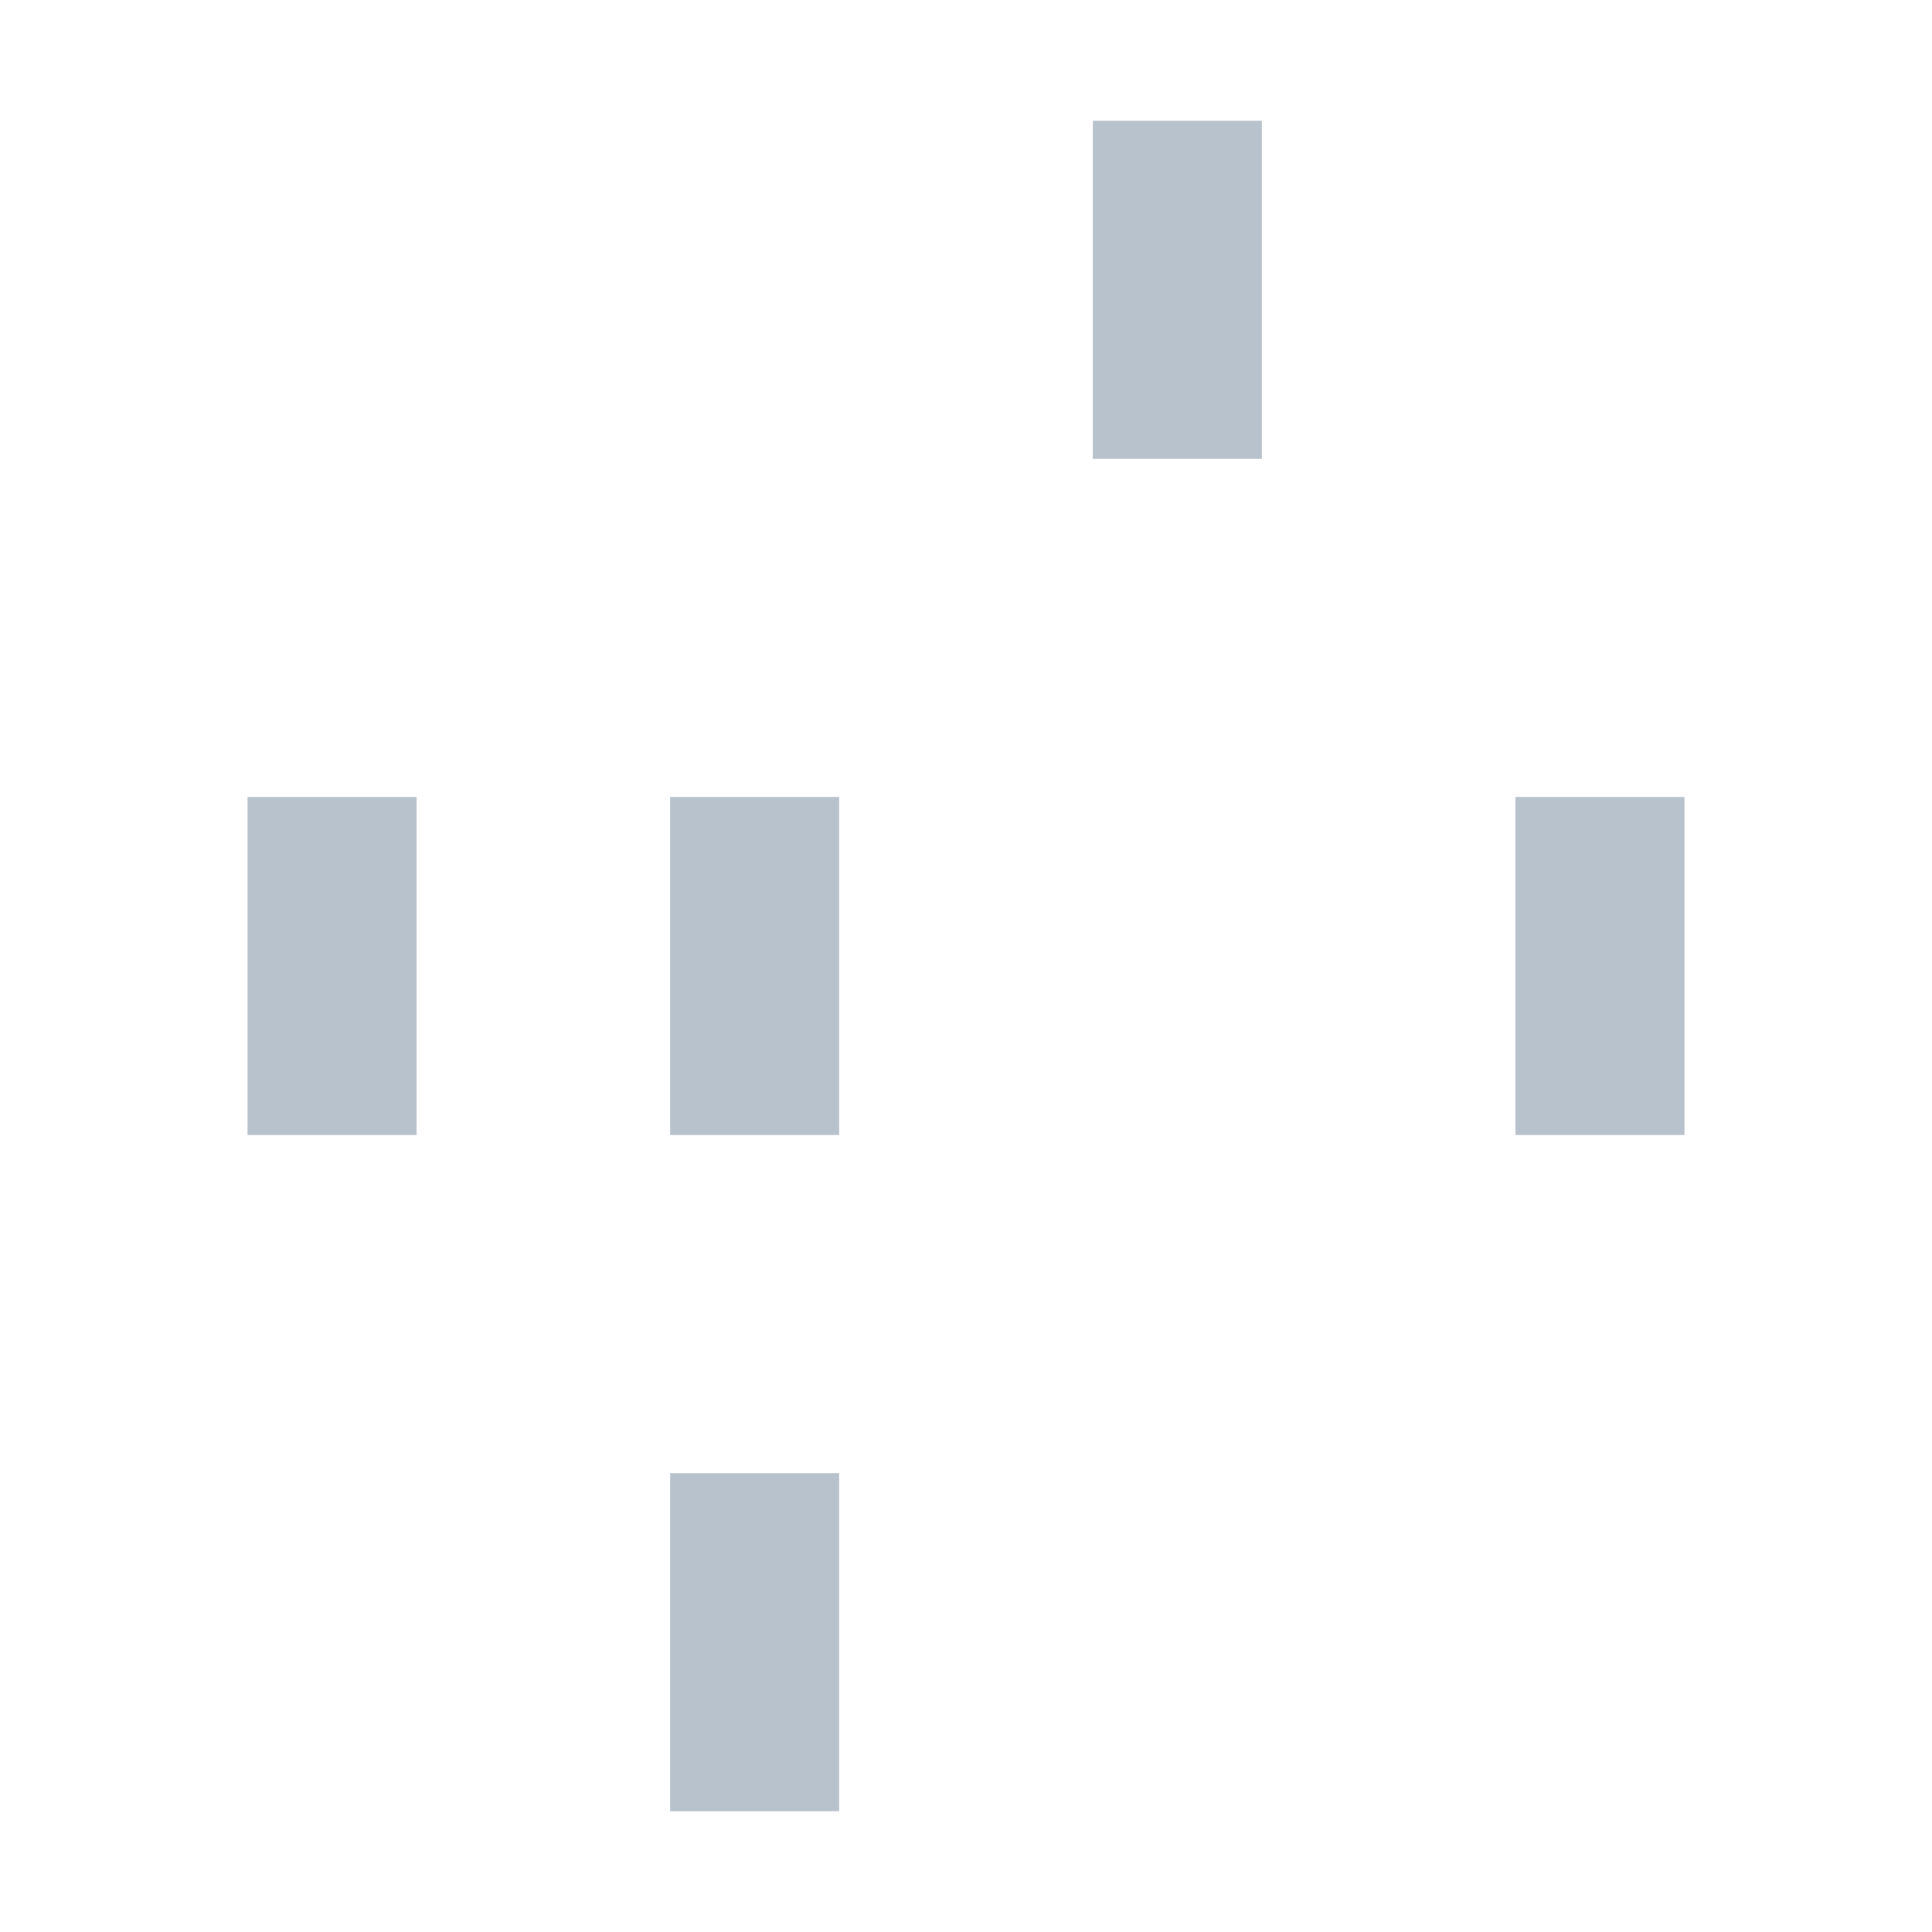 <svg xmlns="http://www.w3.org/2000/svg" viewBox="0 0 1024 1024" >
  <rect fill="#B8C2CC" x="131.2" y="422.4" width="89.6" height="179.2"/>
  <rect fill="#B8C2CC" x="355.2" y="422.4" width="89.6" height="179.2"/>
  <rect fill="#B8C2CC" x="355.2" y="780.8" width="89.6" height="179.2"/>
  <rect fill="#B8C2CC" x="579.2" y="64"    width="89.6" height="179.2"/>
  <rect fill="#B8C2CC" x="803.2" y="422.4" width="89.6" height="179.2"/>
</svg>
